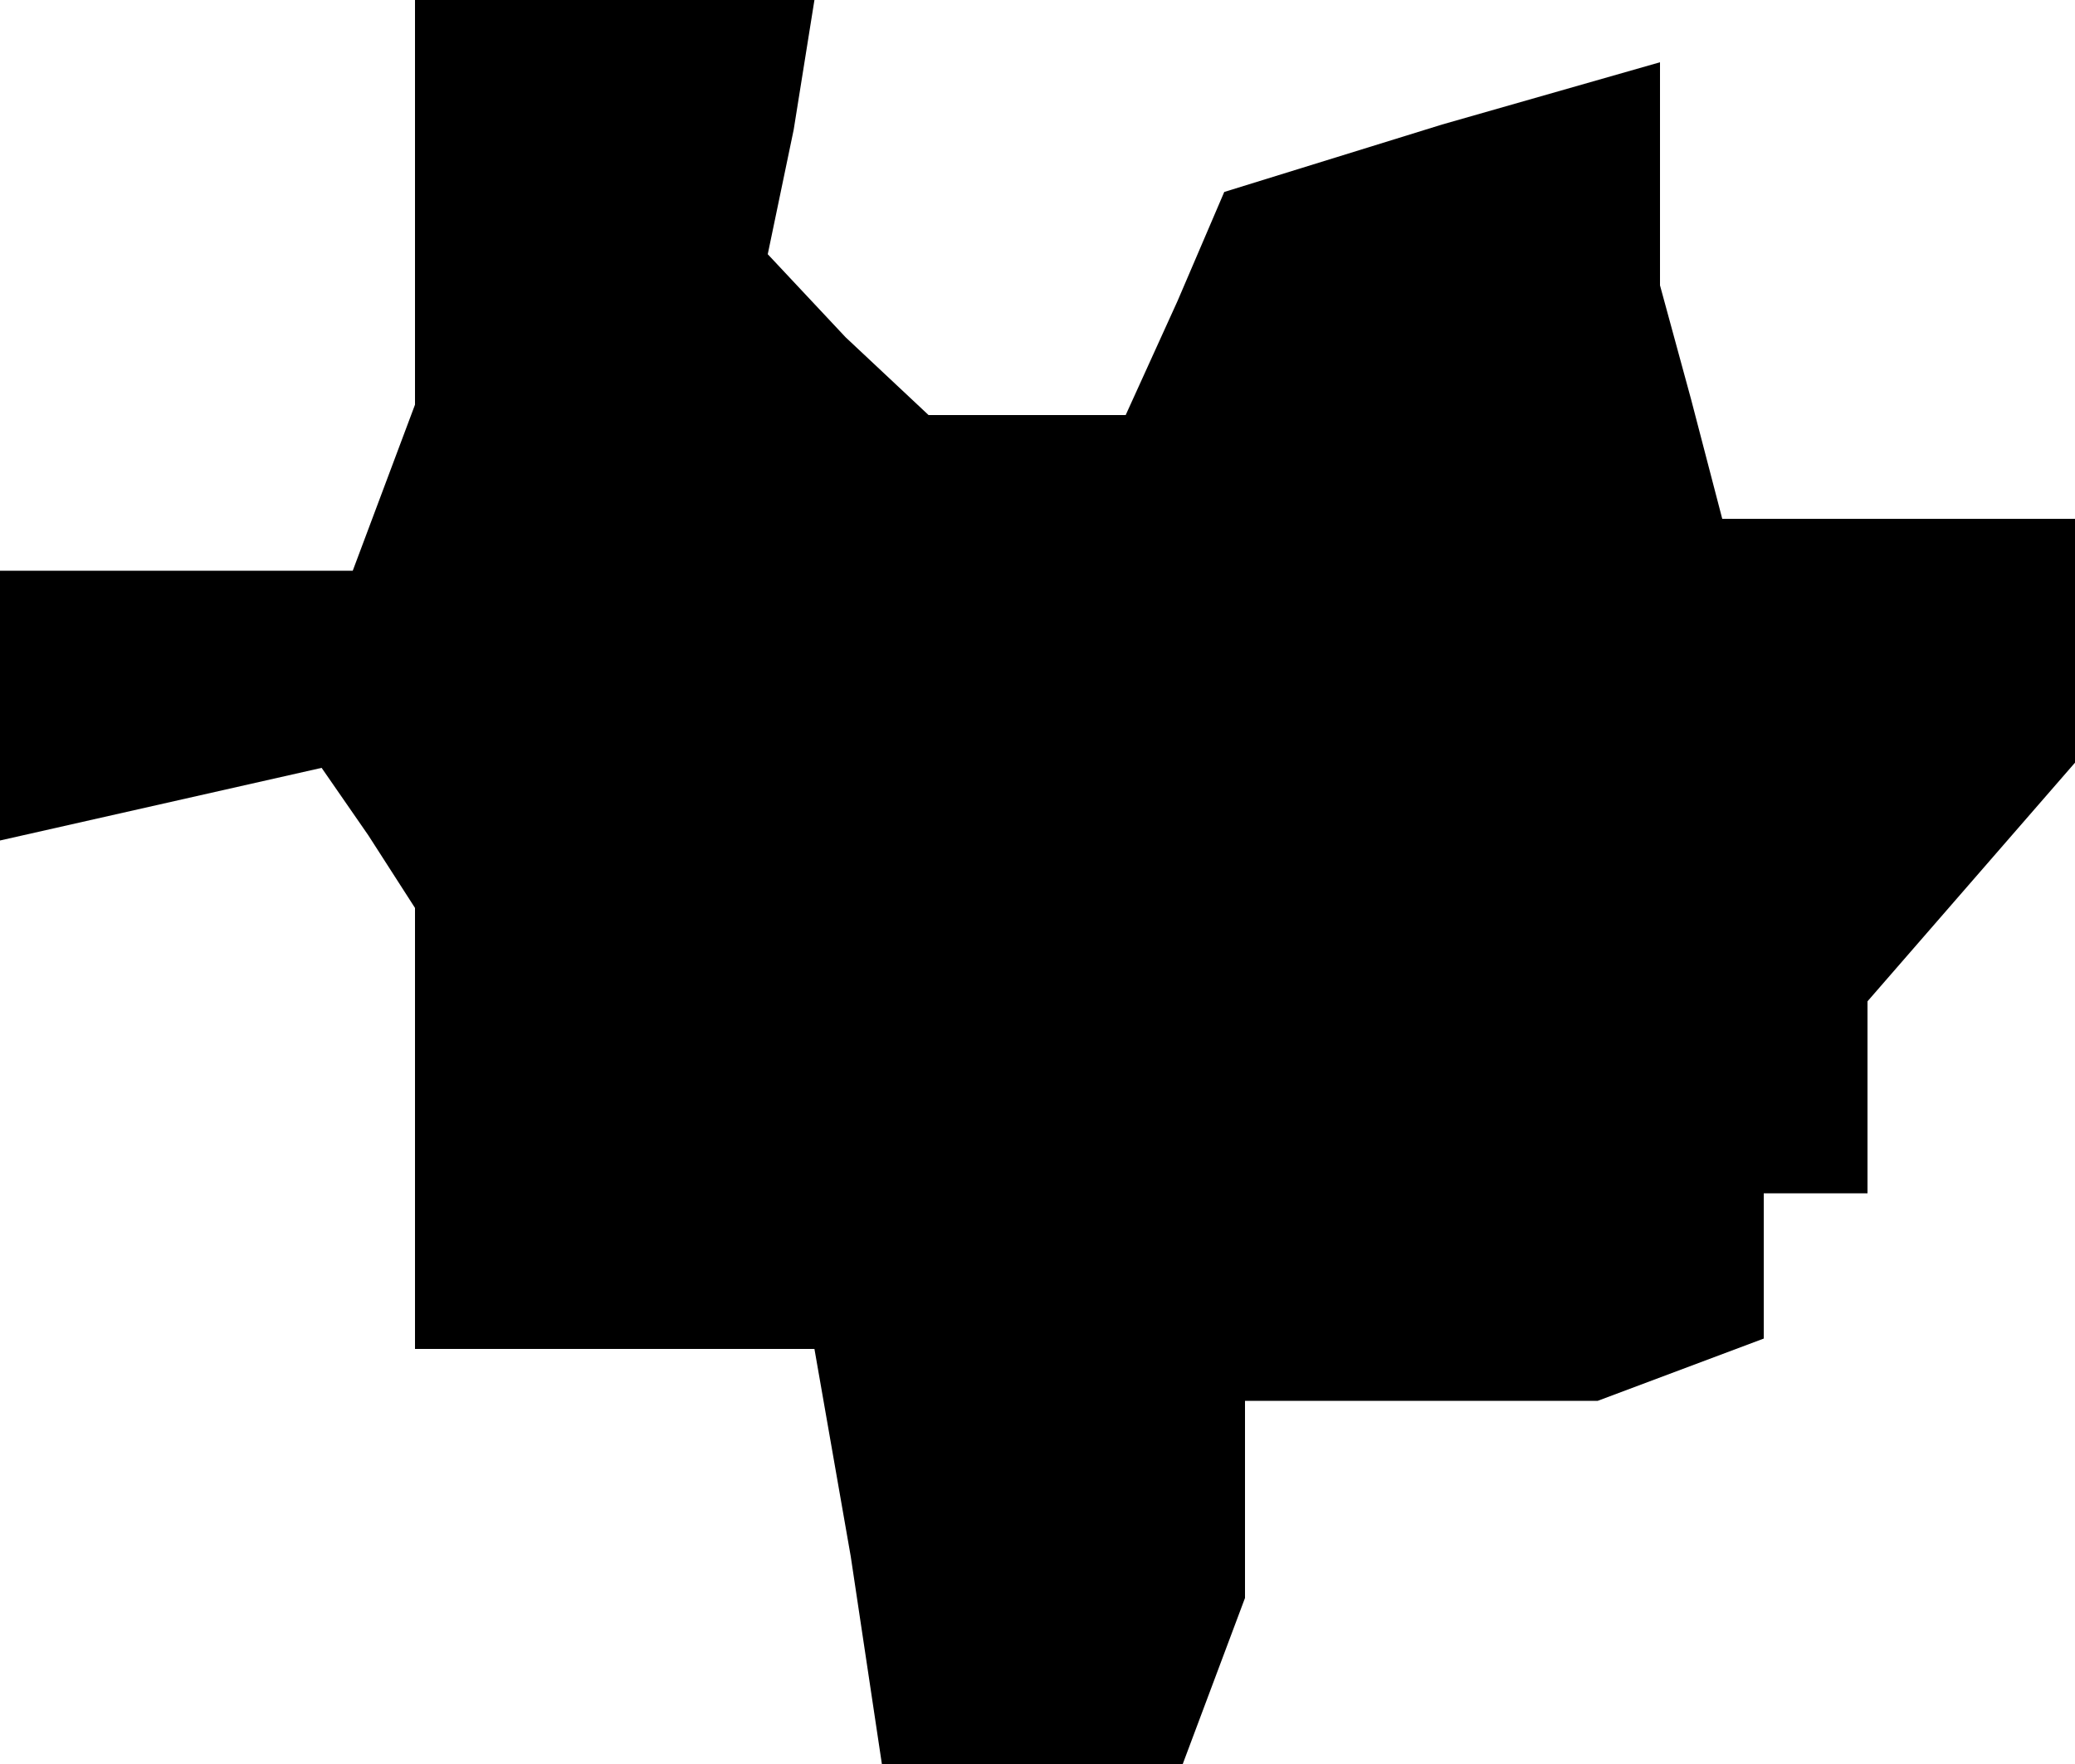 <?xml version="1.0" standalone="no"?>
<!DOCTYPE svg PUBLIC "-//W3C//DTD SVG 20010904//EN"
 "http://www.w3.org/TR/2001/REC-SVG-20010904/DTD/svg10.dtd">
<svg version="1.0" xmlns="http://www.w3.org/2000/svg"
 width="40pt" height="34pt" viewBox="0 0 40 34"
 preserveAspectRatio="xMidYMid meet">
<g transform="translate(0,34) scale(0.1,-0.1)"
fill="#000000" stroke="none">
<path d="M80 301 l0 -39 -6 -16 -6 -16 -34 0 -34 0 0 -26 0 -26 31 7 31 7 9
-13 9 -14 0 -42 0 -43 39 0 38 0 7 -40 6 -40 29 0 29 0 6 16 6 16 0 19 0 19
34 0 34 0 16 6 16 6 0 14 0 14 10 0 10 0 0 18 0 19 20 23 20 23 0 24 0 23 -34
0 -34 0 -6 23 -6 22 0 21 0 22 -42 -12 -42 -13 -9 -21 -10 -22 -19 0 -19 0
-16 15 -15 16 5 24 4 25 -38 0 -39 0 0 -39z"/>
</g>
</svg>
